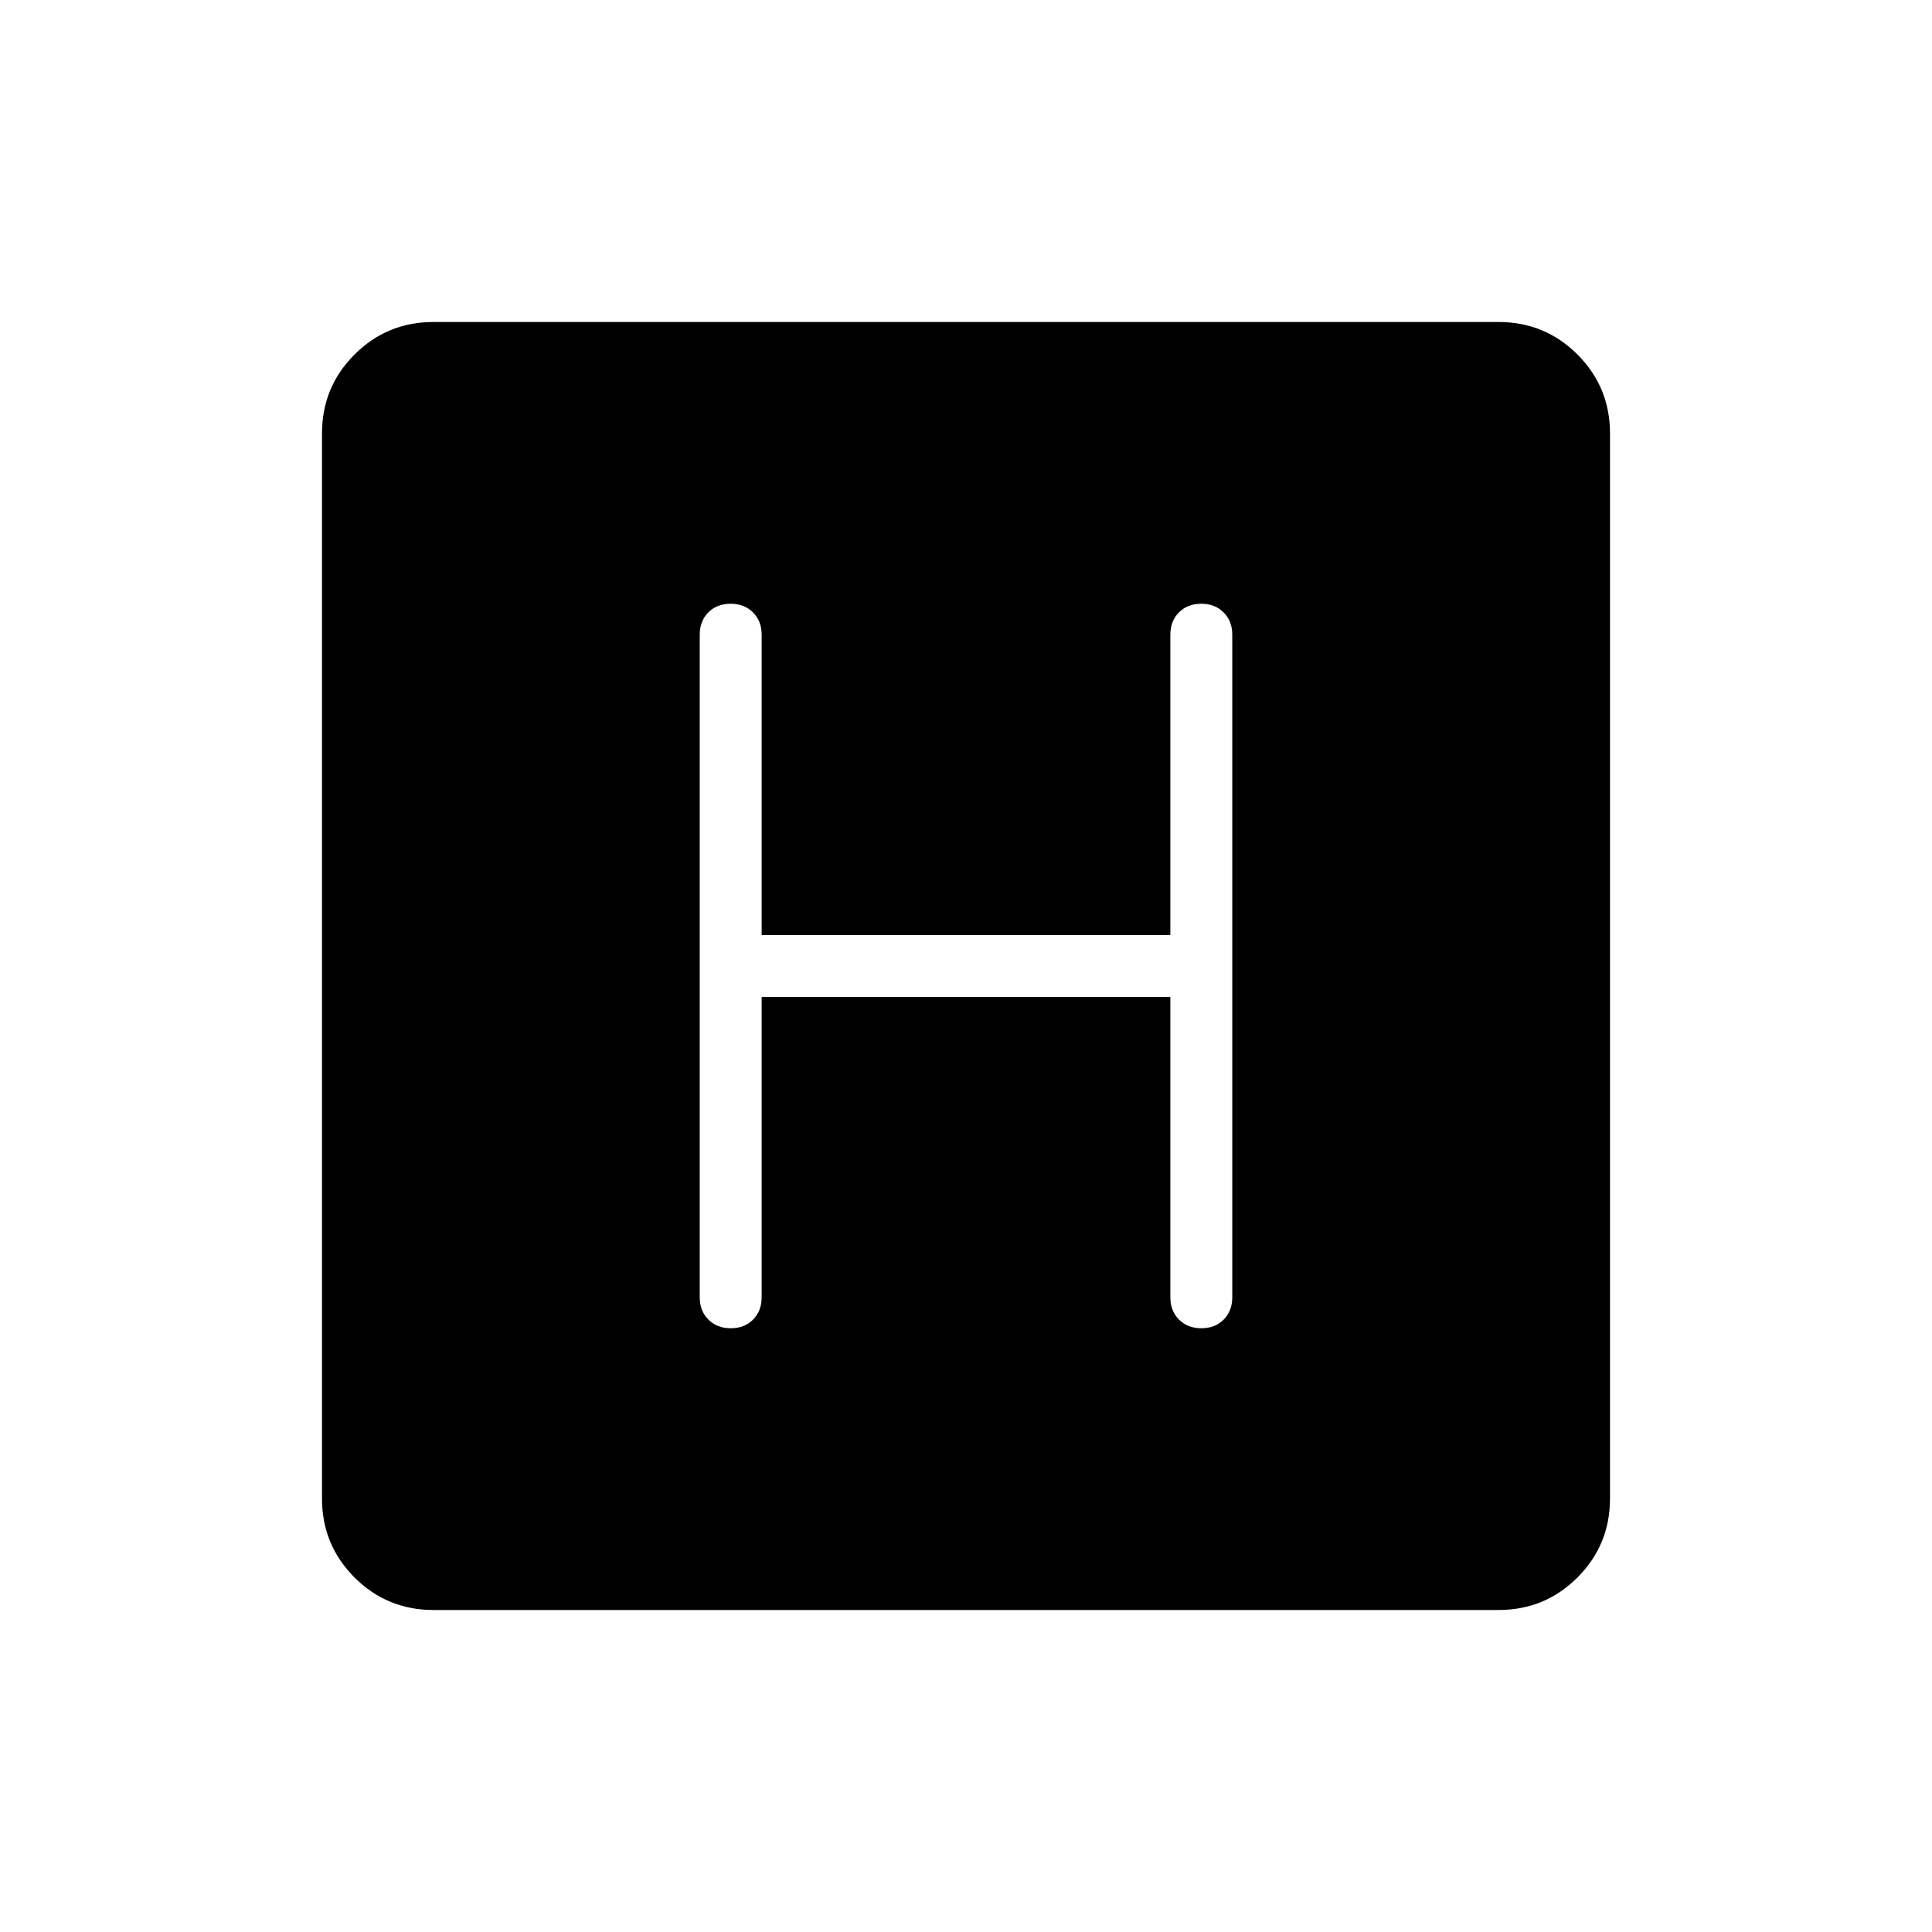 <svg xmlns="http://www.w3.org/2000/svg" height="48" viewBox="0 96 960 960" width="48"><path d="M215.384 896q-23.057 0-39.221-16.163Q160 863.673 160 840.616V311.384q0-23.057 16.163-39.221Q192.327 256 215.384 256h529.232q23.057 0 39.221 16.163Q800 288.327 800 311.384v529.232q0 23.057-16.163 39.221Q767.673 896 744.616 896H215.384Zm163.078-304.615h203.076v149.23q0 6.789 4.31 11.087T596.964 756q6.805 0 11.075-4.298 4.269-4.298 4.269-11.087v-329.23q0-6.789-4.31-11.087T596.883 396q-6.806 0-11.075 4.298-4.27 4.298-4.27 11.087v149.23H378.462v-149.23q0-6.789-4.31-11.087T363.036 396q-6.805 0-11.075 4.298-4.269 4.298-4.269 11.087v329.23q0 6.789 4.31 11.087T363.117 756q6.806 0 11.075-4.298 4.27-4.298 4.27-11.087v-149.23Z"/></svg>